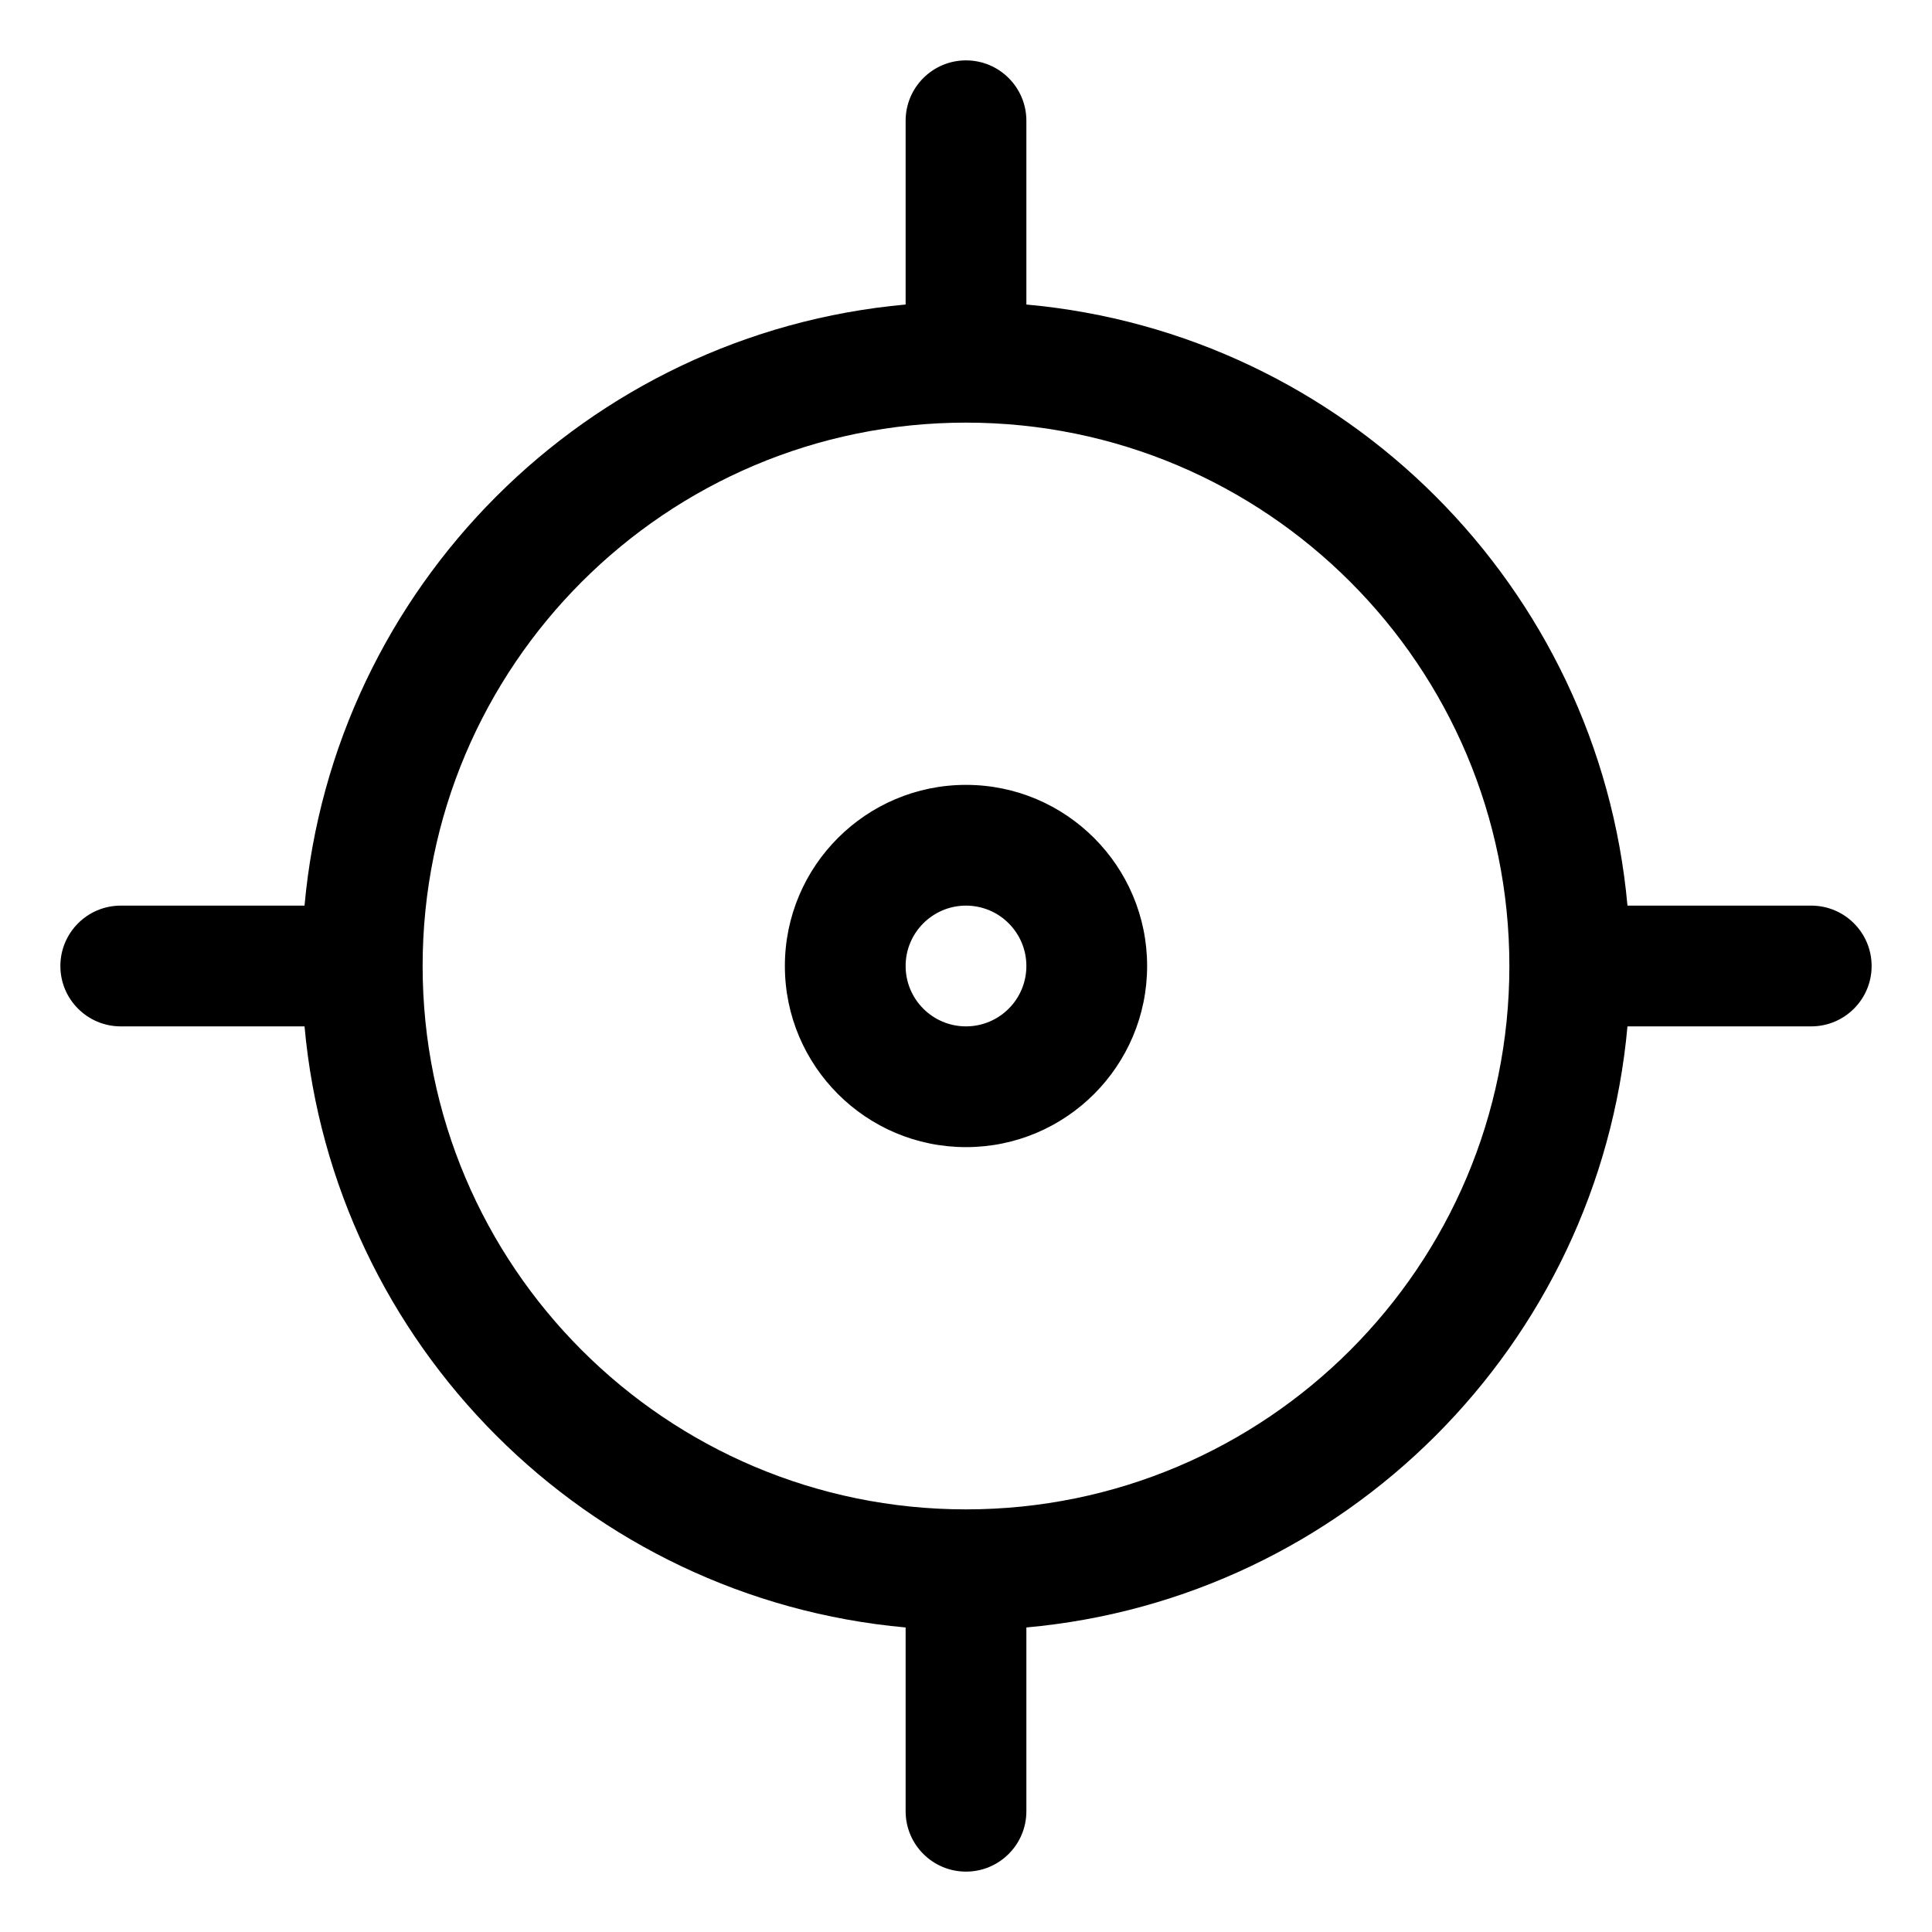 <svg width="16" height="16" viewBox="0 0 16 16" fill="none" xmlns="http://www.w3.org/2000/svg">
<g clip-path="url(#clip0_430_10422)">
<path fill-rule="evenodd" clip-rule="evenodd" d="M8 0.5C8.276 0.5 8.5 0.724 8.5 1V2.522C11.139 2.76 13.24 4.861 13.478 7.5H15C15.276 7.5 15.5 7.724 15.5 8C15.5 8.276 15.276 8.5 15 8.5H13.478C13.24 11.139 11.139 13.24 8.5 13.478V15C8.5 15.276 8.276 15.5 8 15.5C7.724 15.5 7.5 15.276 7.5 15V13.478C4.861 13.24 2.76 11.139 2.522 8.5H1C0.724 8.5 0.5 8.276 0.5 8C0.5 7.724 0.724 7.5 1 7.5H2.522C2.76 4.861 4.861 2.76 7.5 2.522V1C7.5 0.724 7.724 0.5 8 0.5ZM3.5 8C3.5 10.485 5.515 12.5 8 12.5C10.485 12.5 12.5 10.485 12.5 8C12.5 5.515 10.485 3.5 8 3.5C5.515 3.5 3.5 5.515 3.5 8ZM7.5 8C7.5 7.724 7.724 7.5 8 7.5C8.276 7.5 8.5 7.724 8.5 8C8.5 8.276 8.276 8.5 8 8.5C7.724 8.5 7.5 8.276 7.5 8ZM8 6.5C7.172 6.5 6.5 7.172 6.5 8C6.5 8.828 7.172 9.5 8 9.5C8.828 9.5 9.5 8.828 9.5 8C9.5 7.172 8.828 6.5 8 6.5Z" fill="currentColor"/>
</g>
<defs>
<clipPath id="clip0_430_10422">
<rect width="16" height="16" fill="white"/>
</clipPath>
</defs>
</svg>
